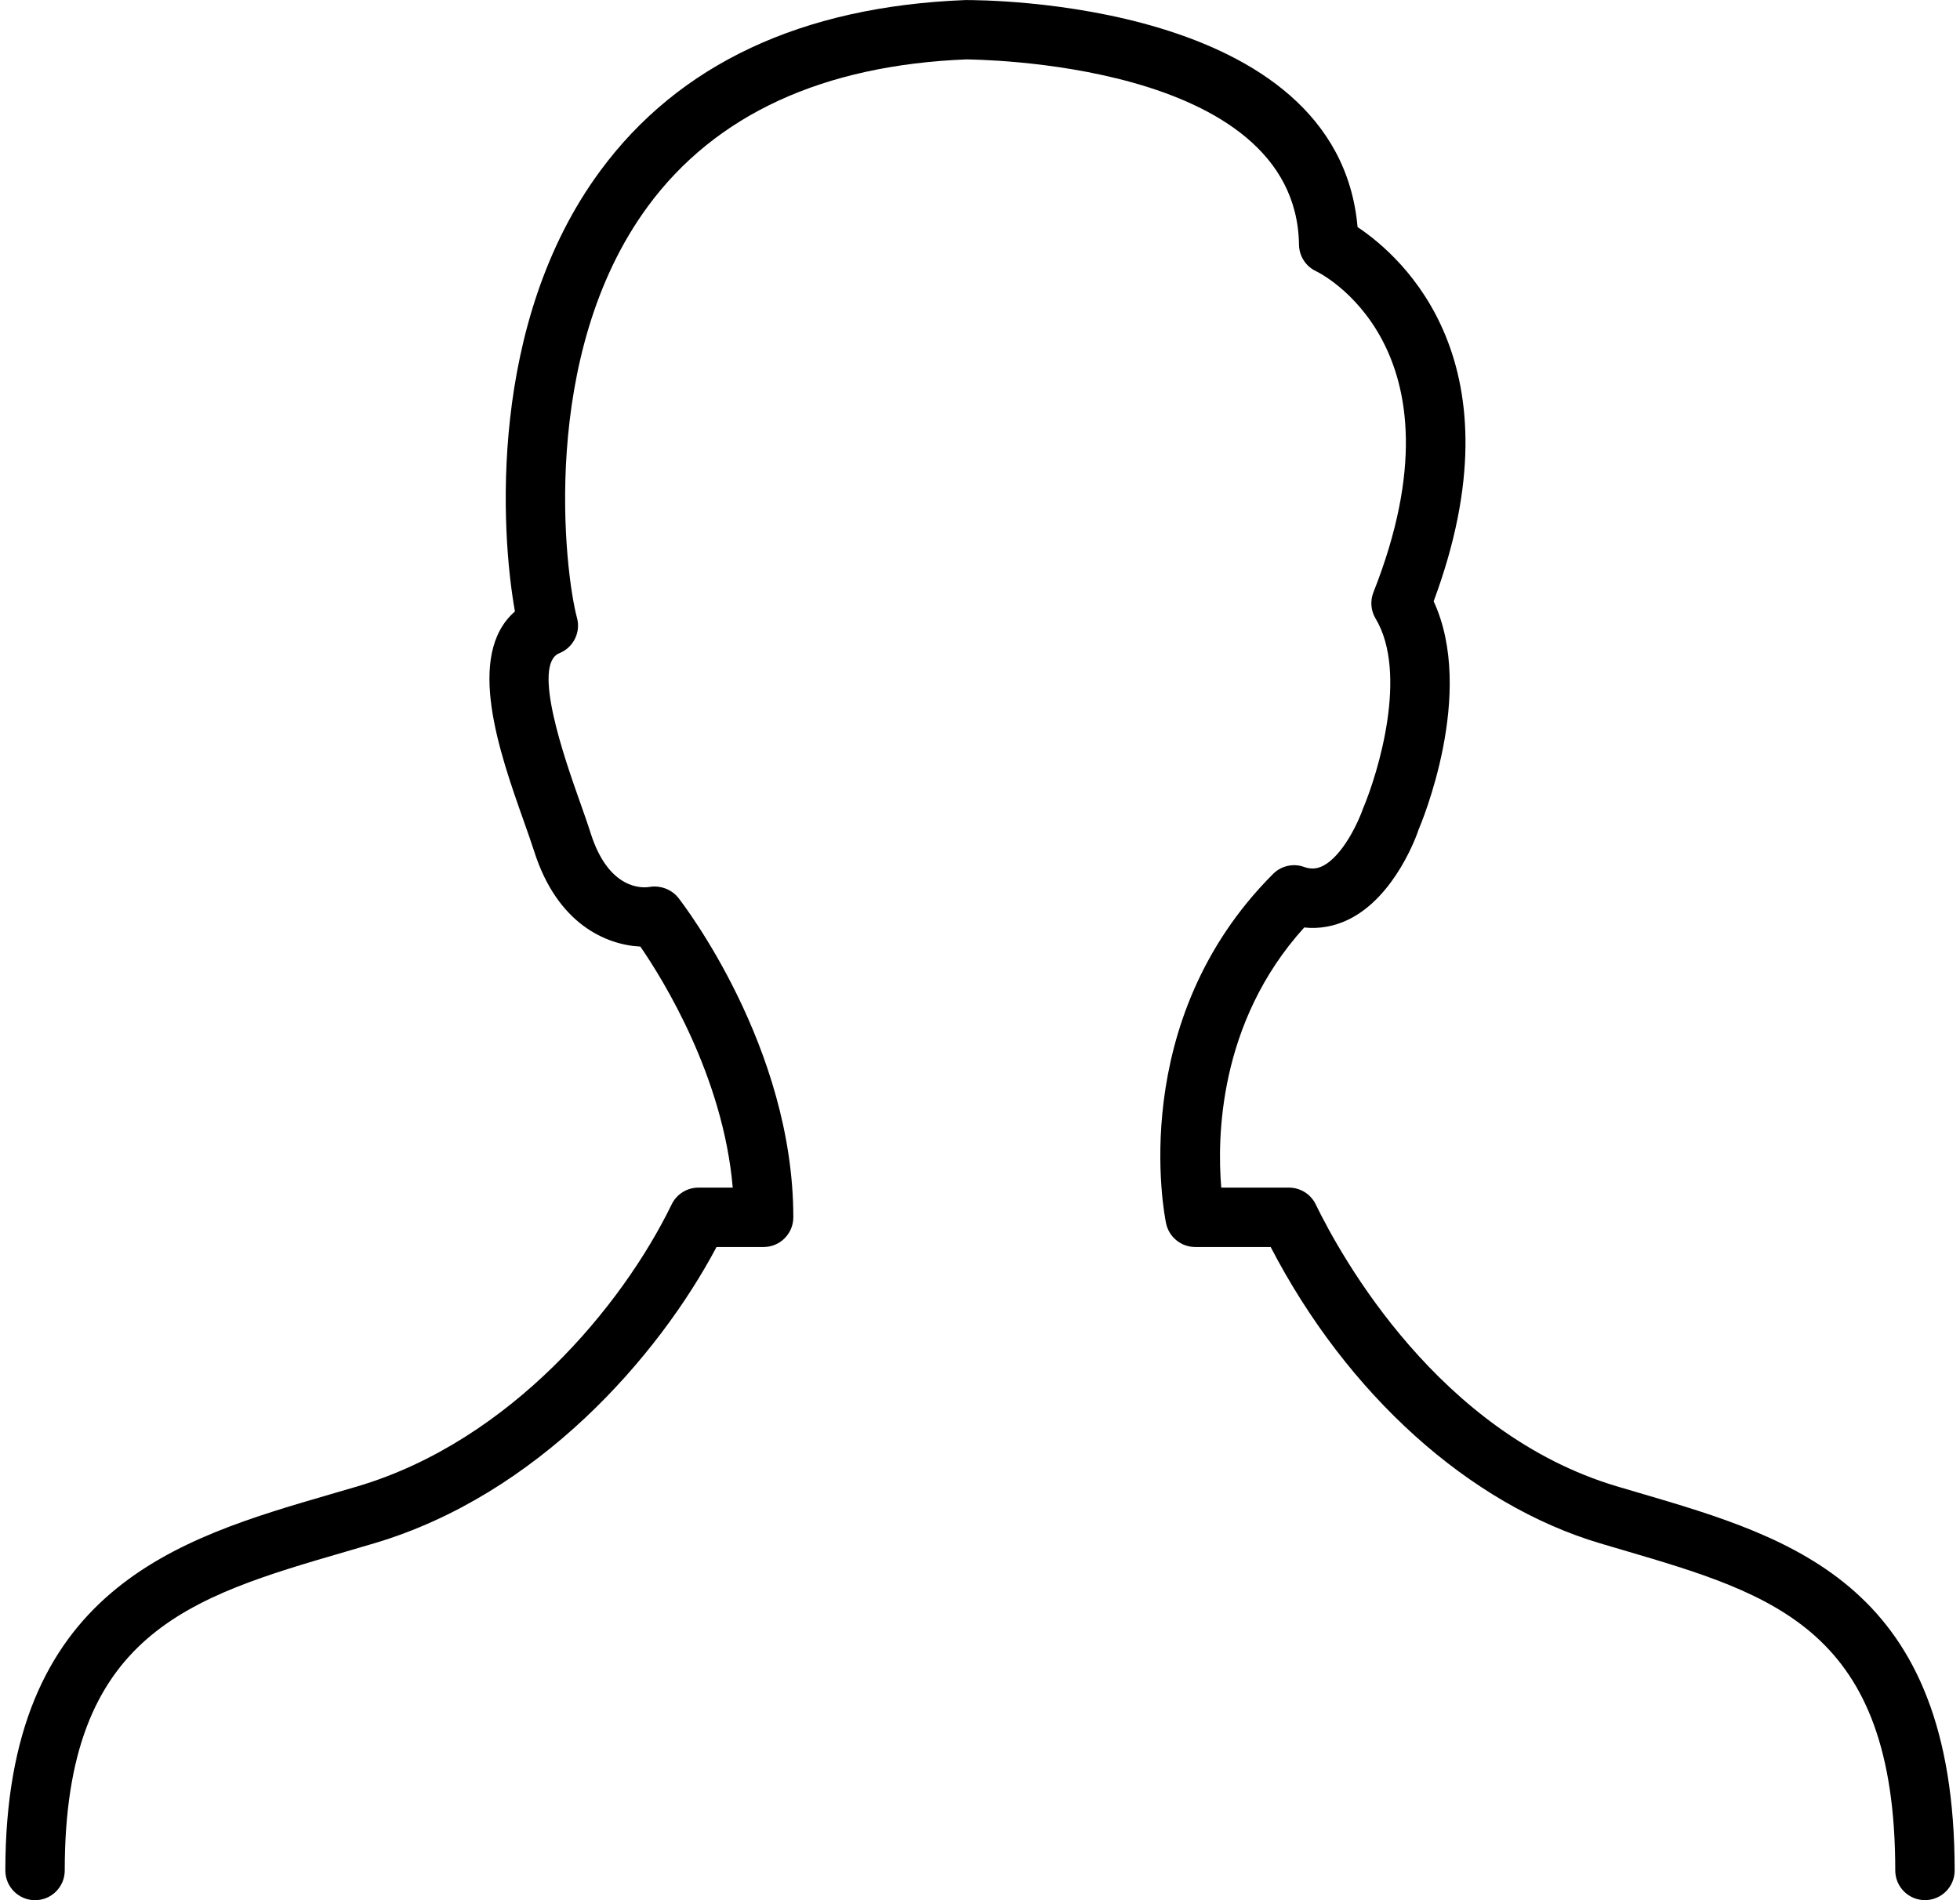 <!-- Generated by IcoMoon.io -->
<svg version="1.1" xmlns="http://www.w3.org/2000/svg" width="33" height="32" viewBox="0 0 33 32">
<title>male</title>
<path d="M0.59 32c0.276 0 0.5-0.224 0.5-0.5 0-3.991 2.092-4.601 4.74-5.372l0.48-0.141c2.74-0.815 4.771-3.132 5.754-4.987h0.793c0.276 0 0.5-0.224 0.5-0.5 0-2.871-1.857-5.279-1.936-5.38-0.113-0.144-0.307-0.214-0.485-0.184-0.113 0.020-0.686 0.058-0.991-0.904-0.050-0.159-0.116-0.344-0.187-0.545-0.243-0.688-0.812-2.298-0.34-2.487 0.235-0.094 0.363-0.35 0.297-0.594-0.208-0.771-0.648-4.428 1.193-6.931 1.138-1.547 2.949-2.379 5.369-2.475 0.054 0.007 5.548-0.001 5.594 3.122 0.003 0.193 0.116 0.367 0.291 0.447 0.026 0.012 2.604 1.254 0.962 5.406-0.057 0.145-0.044 0.308 0.036 0.441 0.553 0.922 0.045 2.595-0.211 3.2-0.067 0.198-0.335 0.8-0.684 0.97-0.102 0.049-0.197 0.053-0.311 0.013-0.181-0.065-0.383-0.018-0.519 0.118-2.478 2.478-1.831 5.747-1.802 5.885 0.049 0.232 0.254 0.398 0.491 0.398h1.27c1.286 2.479 3.341 4.334 5.546 4.99l0.376 0.111c2.567 0.754 4.594 1.35 4.594 5.398 0 0.276 0.224 0.5 0.5 0.5s0.5-0.224 0.5-0.5c0-4.797-2.701-5.591-5.312-6.358l-0.373-0.11c-3-0.893-4.642-3.862-5.073-4.75-0.084-0.172-0.259-0.281-0.45-0.281h-1.14c-0.070-0.826-0.052-2.782 1.397-4.381 0.253 0.028 0.511-0.018 0.75-0.136 0.785-0.386 1.151-1.433 1.175-1.511 0.042-0.098 0.971-2.297 0.254-3.846 1.488-4.002-0.513-5.79-1.281-6.302-0.338-3.833-6.323-3.823-6.604-3.823-2.754 0.108-4.823 1.077-6.15 2.881-1.885 2.562-1.675 6.066-1.433 7.415-0.841 0.733-0.256 2.387 0.146 3.523 0.067 0.19 0.129 0.364 0.177 0.514 0.389 1.226 1.211 1.578 1.789 1.607 0.384 0.559 1.394 2.187 1.555 4.059h-0.578c-0.191 0-0.366 0.109-0.45 0.282-0.832 1.712-2.714 3.982-5.283 4.747l-0.476 0.139c-2.559 0.746-5.46 1.59-5.46 6.332 0 0.276 0.224 0.5 0.5 0.5z"></path>
</svg>
